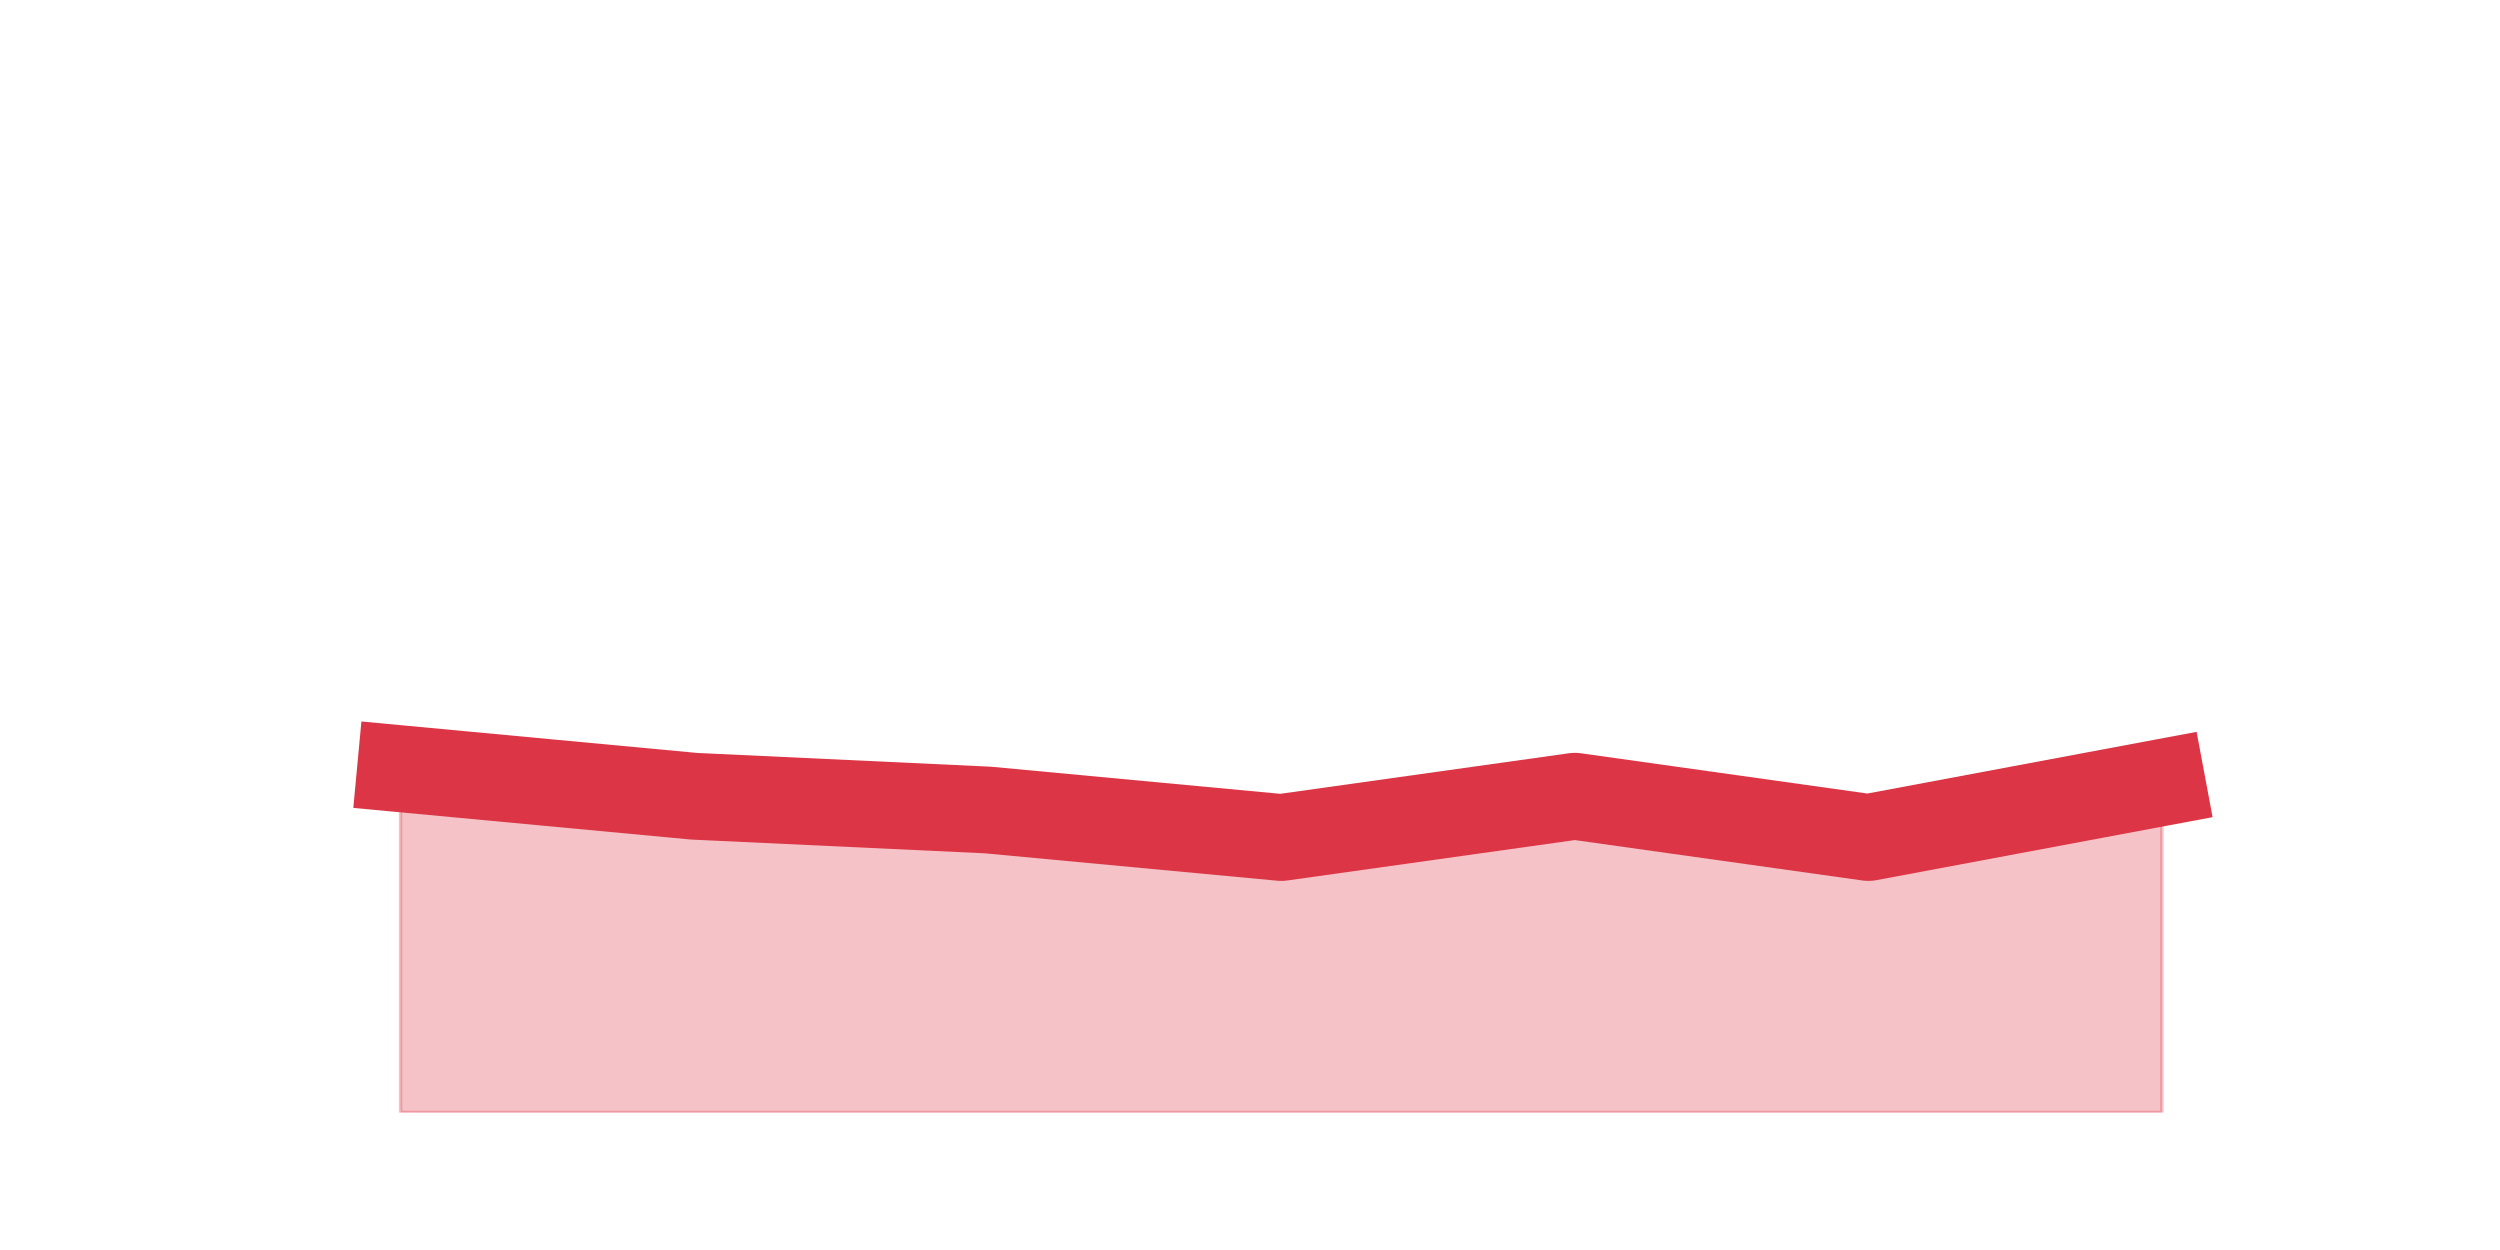 <?xml version="1.0" encoding="utf-8" standalone="no"?>
<!DOCTYPE svg PUBLIC "-//W3C//DTD SVG 1.1//EN"
  "http://www.w3.org/Graphics/SVG/1.1/DTD/svg11.dtd">
<svg height="360pt" version="1.1" viewBox="0 0 720 360" width="720pt" xmlns="http://www.w3.org/2000/svg" xmlns:xlink="http://www.w3.org/1999/xlink">
 <defs>
  <style type="text/css">*{stroke-linecap:butt;stroke-linejoin:round;}</style>
 </defs>
 <g id="figure_1">
  <g id="patch_1">
   <path d="M 0 360 
L 720 360 
L 720 0 
L 0 0 
z
" style="fill:none;"/>
  </g>
  <g id="axes_1">
   <g id="matplotlib.axis_1"/>
   <g id="matplotlib.axis_2"/>
   <g id="PolyCollection_1">
    <defs>
     <path d="M 115.364 -138.6 
L 115.364 -39.6 
L 199.909 -39.6 
L 284.455 -39.6 
L 369 -39.6 
L 453.545 -39.6 
L 538.091 -39.6 
L 622.636 -39.6 
L 622.636 -134.64 
L 622.636 -134.64 
L 538.091 -118.8 
L 453.545 -130.68 
L 369 -118.8 
L 284.455 -126.72 
L 199.909 -130.68 
L 115.364 -138.6 
z
" id="m7551306e0c" style="stroke:#dc3545;stroke-opacity:0.3;"/>
    </defs>
    <g clip-path="url(#p6f9e97473d)">
     <use style="fill:#dc3545;fill-opacity:0.3;stroke:#dc3545;stroke-opacity:0.3;" x="0" xlink:href="#m7551306e0c" y="360"/>
    </g>
   </g>
   <g id="line2d_1">
    <path clip-path="url(#p6f9e97473d)" d="M 115.364 221.4 
L 199.909 229.32 
L 284.455 233.28 
L 369 241.2 
L 453.545 229.32 
L 538.091 241.2 
L 622.636 225.36 
" style="fill:none;stroke:#dc3545;stroke-linecap:square;stroke-width:25;"/>
   </g>
  </g>
 </g>
 <defs>
  <clipPath id="p6f9e97473d">
   <rect height="277.2" width="558" x="90" y="43.2"/>
  </clipPath>
 </defs>
</svg>
